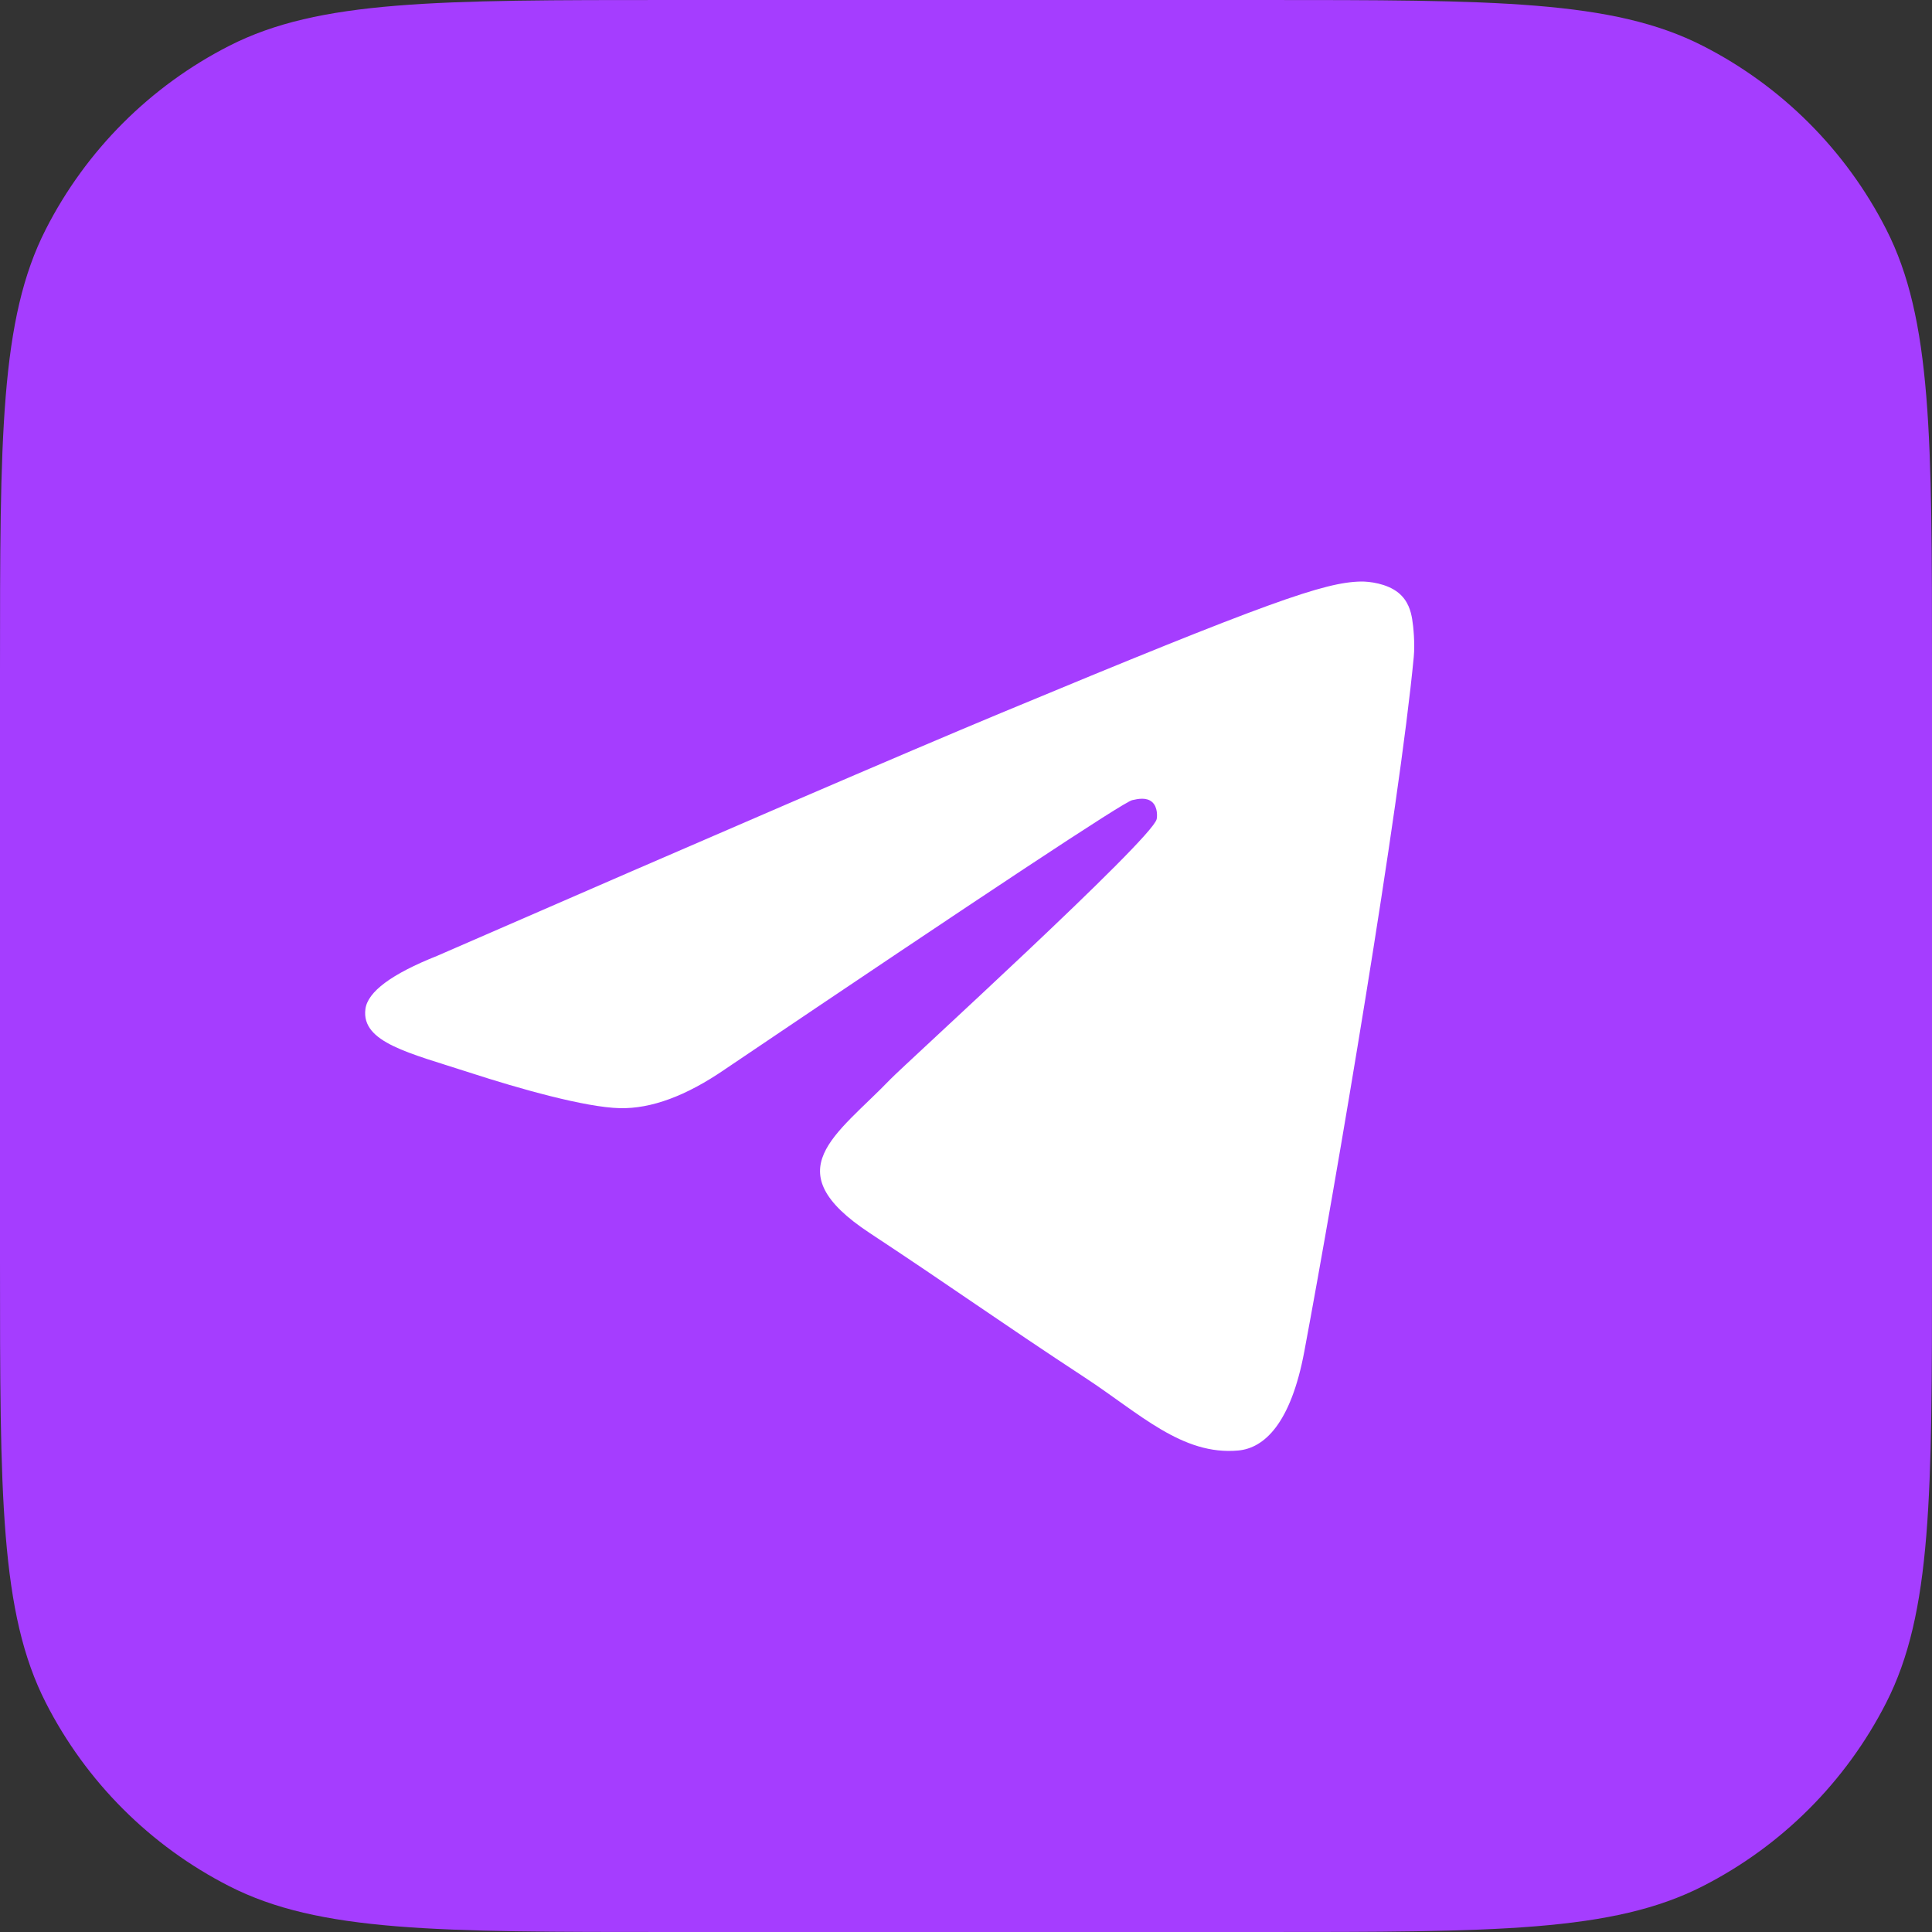<svg width="20" height="20" viewBox="0 0 1150 1150" fill="none" xmlns="http://www.w3.org/2000/svg">
<rect x="0" y="0" width="1150" height="1150" fill="#333333" stroke="none"/>
<path d="M0 400C0 259.987 0 189.98 27.248 136.502C51.217 89.462 89.462 51.217 136.502 27.248C189.98 0 259.987 0 400 0H750C890.013 0 960.02 0 1013.5 27.248C1060.54 51.217 1098.78 89.462 1122.75 136.502C1150 189.98 1150 259.987 1150 400V750C1150 890.013 1150 960.02 1122.75 1013.5C1098.78 1060.54 1060.54 1098.78 1013.5 1122.75C960.02 1150 890.013 1150 750 1150H400C259.987 1150 189.98 1150 136.502 1122.75C89.462 1098.78 51.217 1060.54 27.248 1013.5C0 960.02 0 890.013 0 750V400Z" fill="#A53DFF"/>
<path fill-rule="evenodd" clip-rule="evenodd" d="M260.278 568.931C427.902 495.9 539.678 447.753 595.605 424.491C755.289 358.073 788.469 346.535 810.096 346.154C814.853 346.071 825.488 347.249 832.378 352.84C838.195 357.56 839.795 363.936 840.561 368.411C841.327 372.887 842.281 383.081 841.522 391.047C832.869 481.968 795.426 702.61 776.378 804.443C768.317 847.532 752.447 861.98 737.082 863.394C703.69 866.467 678.335 841.327 645.993 820.127C595.386 786.953 566.796 766.302 517.673 733.93C460.902 696.519 497.704 675.958 530.057 642.354C538.524 633.56 685.647 499.74 688.495 487.601C688.851 486.083 689.182 480.423 685.82 477.435C682.457 474.447 677.495 475.468 673.914 476.281C668.839 477.433 587.993 530.869 431.376 636.59C408.428 652.348 387.643 660.025 369.02 659.623C348.489 659.18 308.997 648.015 279.638 638.472C243.629 626.766 215.009 620.578 217.501 600.699C218.799 590.344 233.058 579.755 260.278 568.931Z" fill="url(#paint0_linear_9_480)"/>
<defs>
<linearGradient id="paint0_linear_9_480" x1="831.45" y1="349.6" x2="491.05" y2="719.9" gradientUnits="userSpaceOnUse">
<stop stop-color="white"/>
<stop offset="1" stop-color="white"/>
</linearGradient>
</defs>
</svg>
